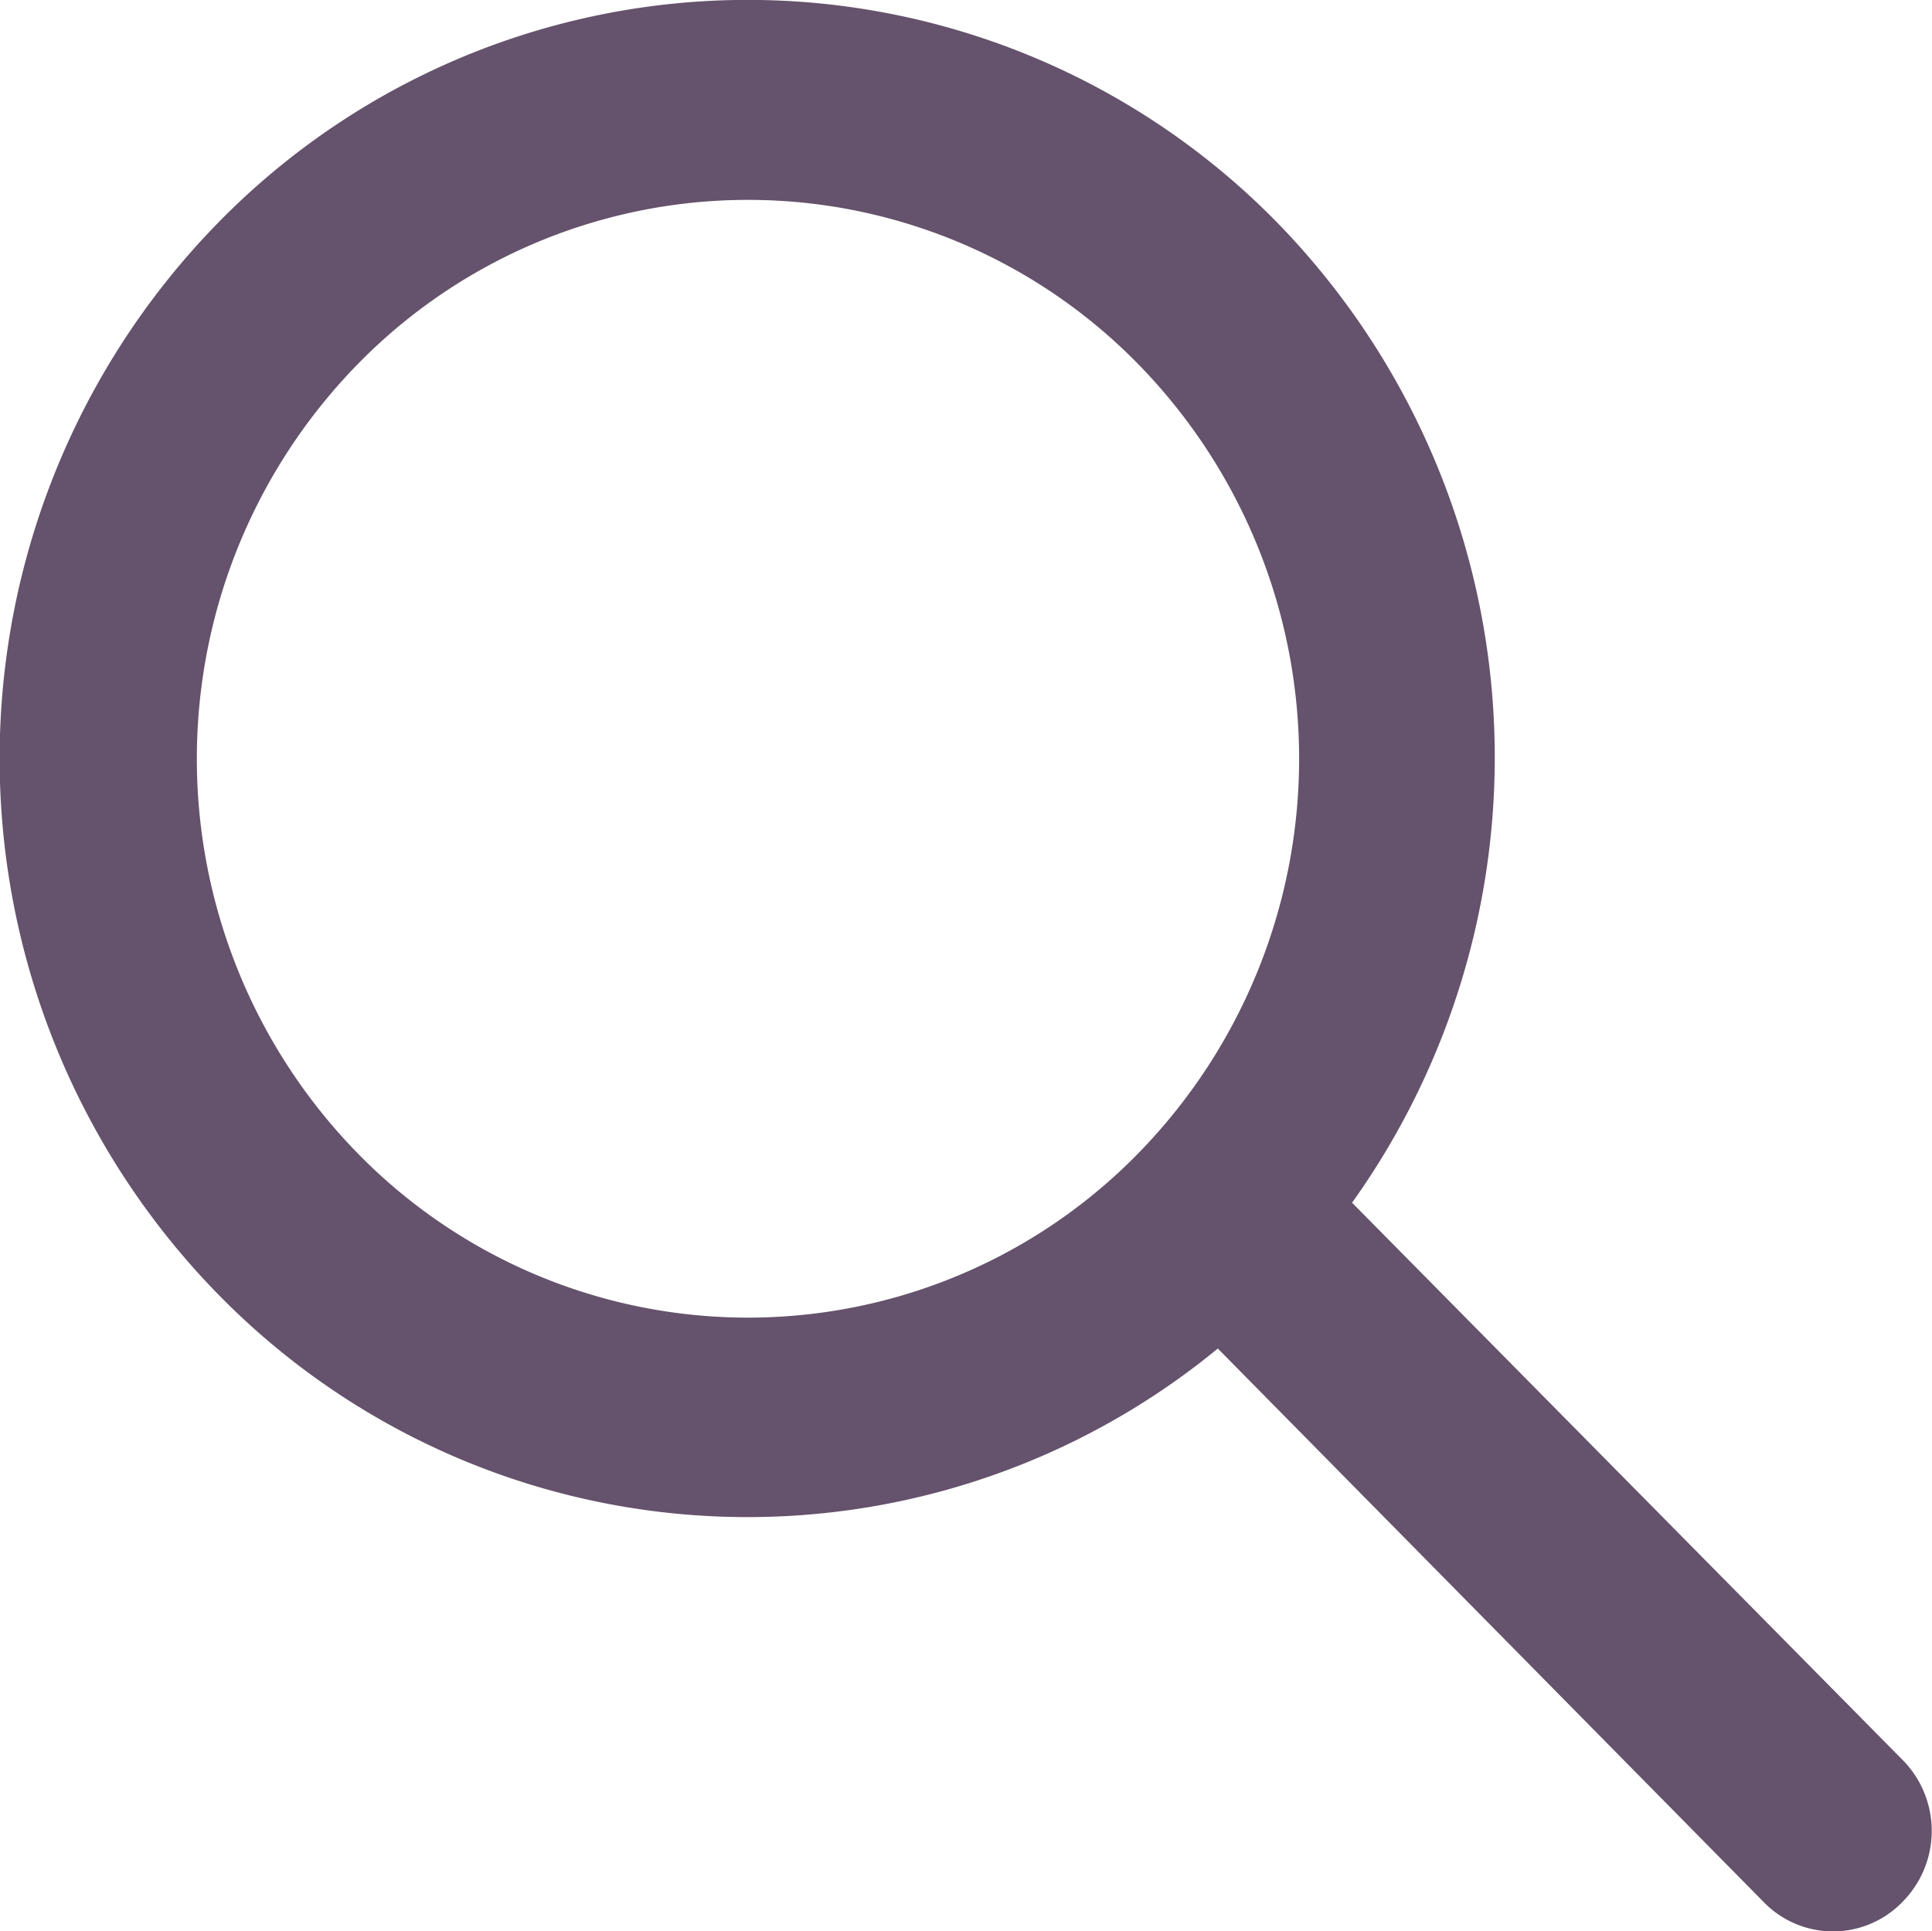 <svg xmlns="http://www.w3.org/2000/svg" viewBox="0 0 40.01 40"><title>Vector-Icons</title><path d="M39.42,36.47,28,24.91A15.87,15.87,0,0,0,26.44,4.6a15.34,15.34,0,0,0-21.91,0,15.87,15.87,0,0,0,0,22.22,15.33,15.33,0,0,0,20.69,1.11l11.3,11.46a2,2,0,0,0,2.88,0A2.09,2.09,0,0,0,39.42,36.47ZM7.42,23.9a11.69,11.69,0,0,1,0-16.37,11.3,11.3,0,0,1,16.14,0,11.69,11.69,0,0,1,0,16.37A11.3,11.3,0,0,1,7.42,23.9Z" style="fill:#65526c;fill-rule:evenodd"/></svg>